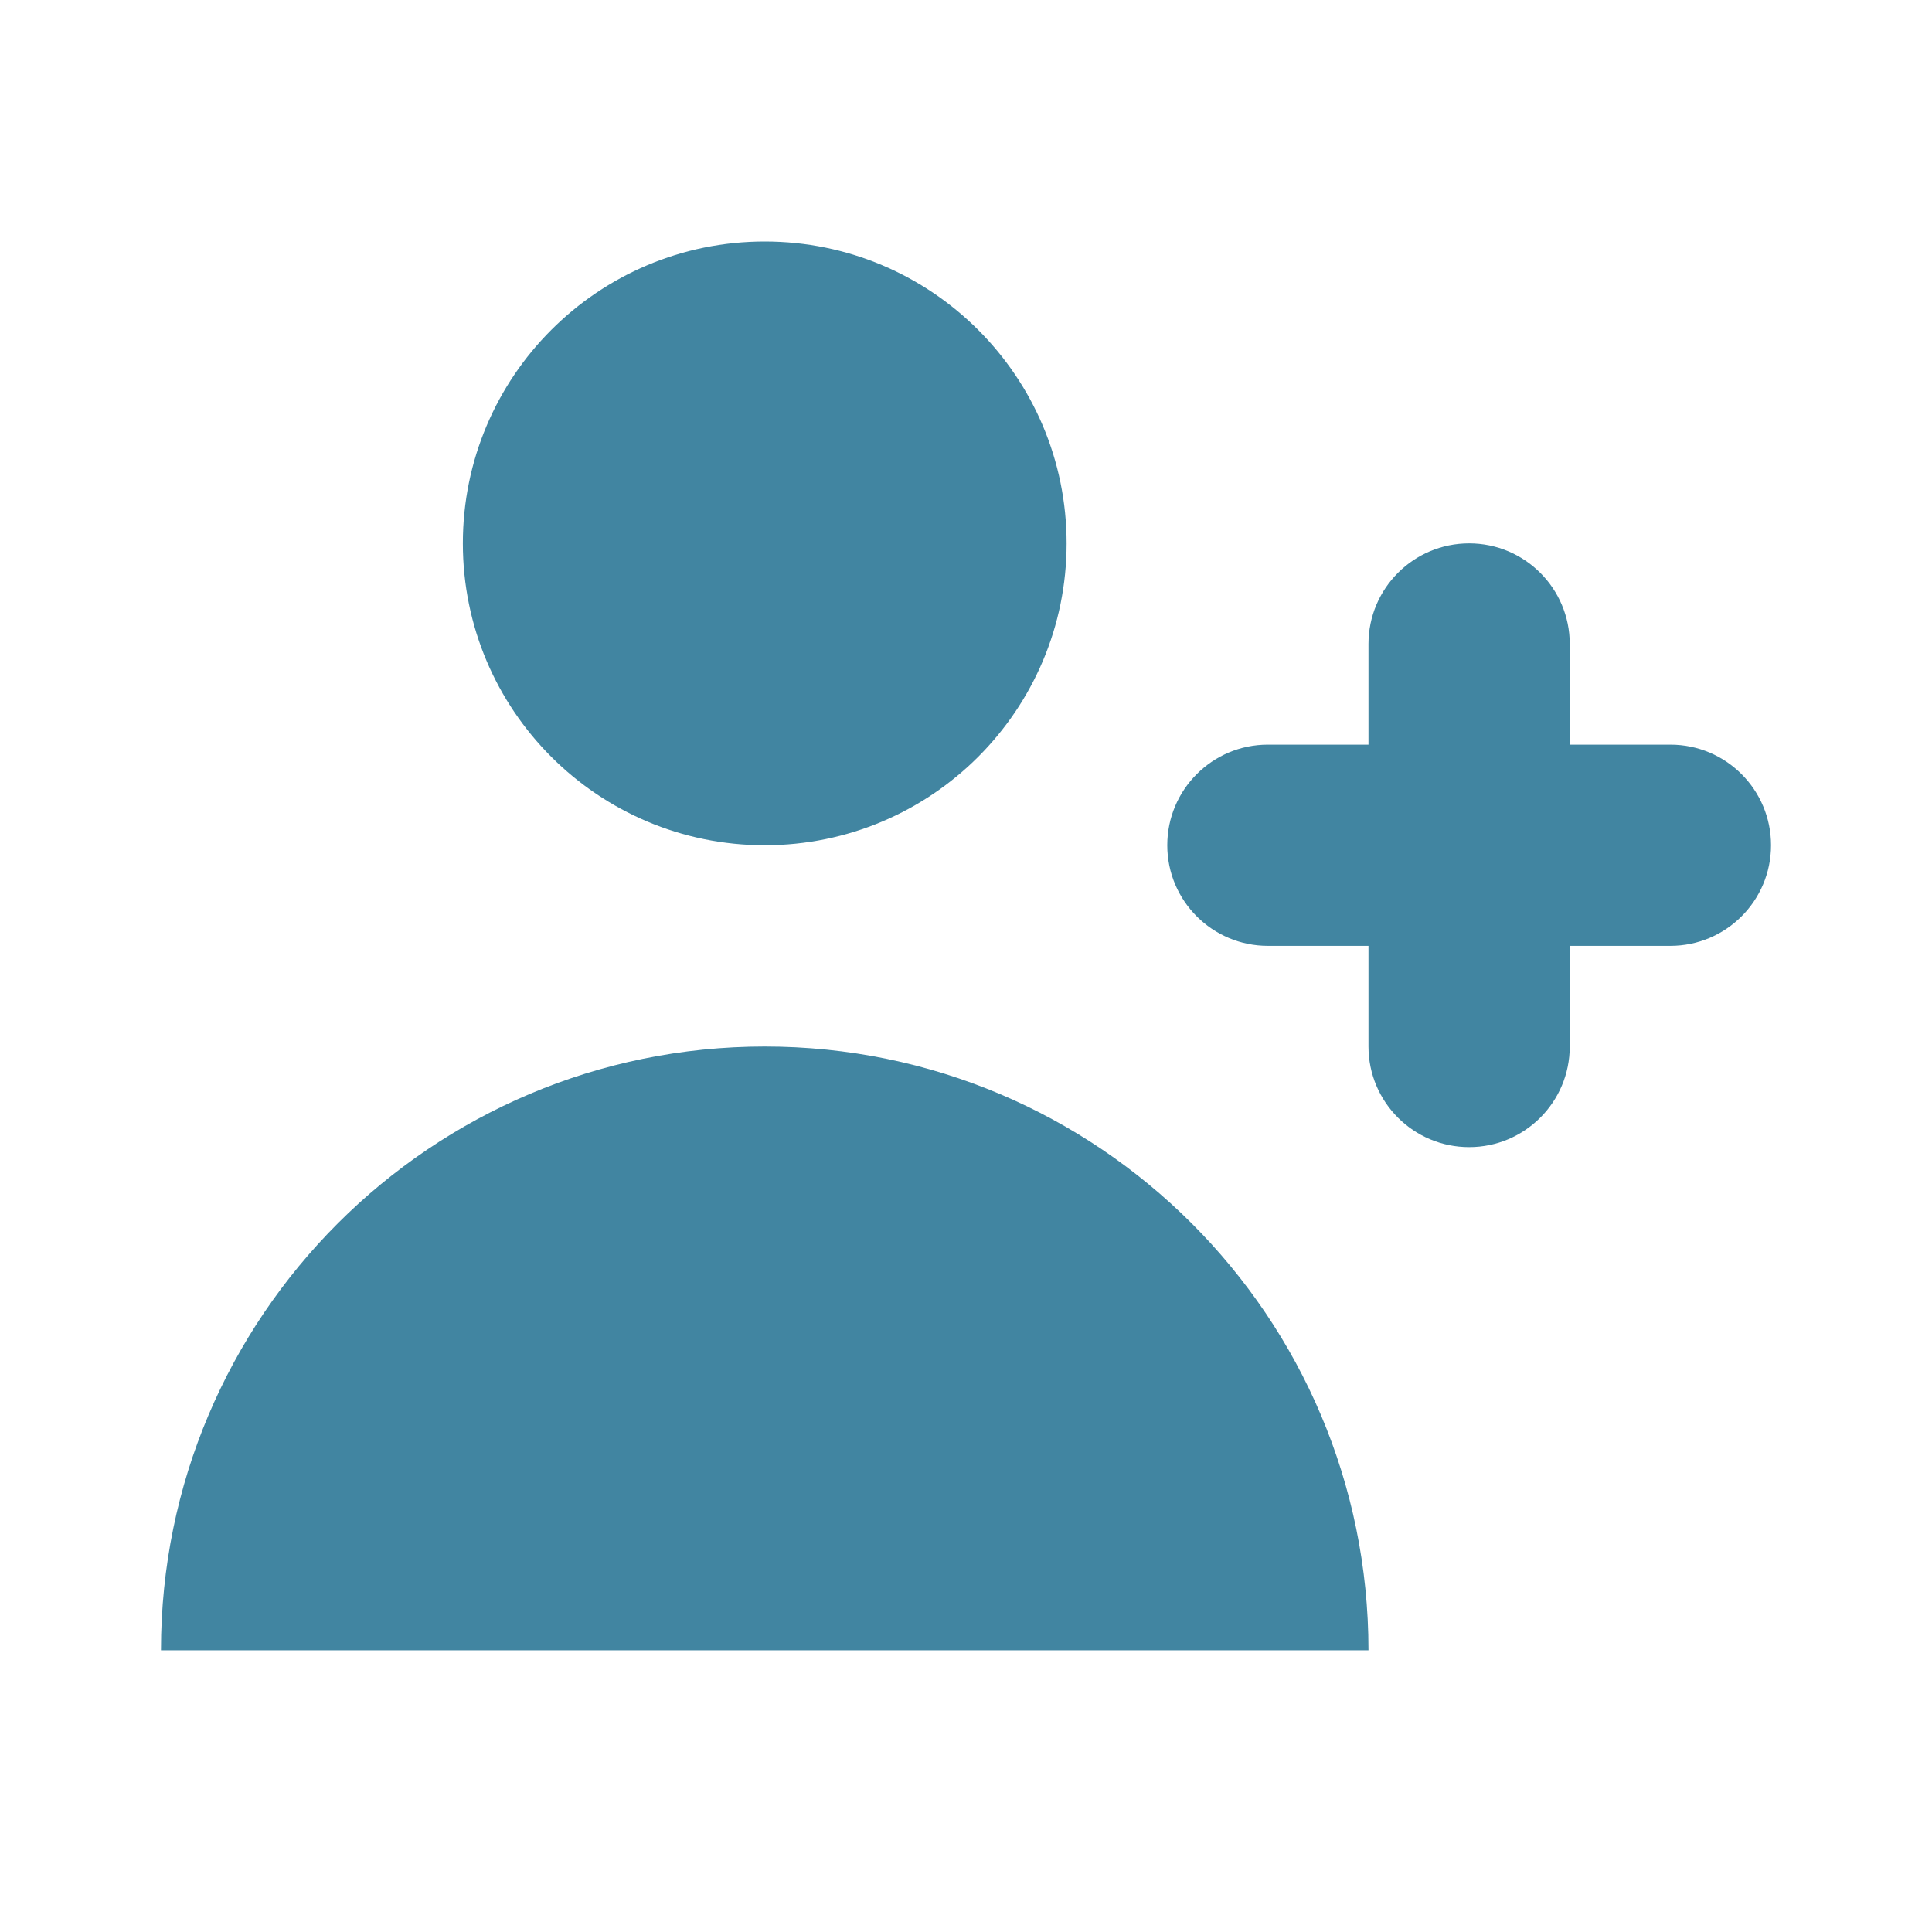 <svg width="28" height="28" viewBox="0 0 28 28" fill="none" xmlns="http://www.w3.org/2000/svg">
<g id="Icon">
<g id="Group">
<path id="Vector" d="M11.083 12.25C13.5 12.25 15.458 10.291 15.458 7.875C15.458 5.459 13.5 3.5 11.083 3.5C8.667 3.5 6.708 5.459 6.708 7.875C6.708 10.291 8.667 12.25 11.083 12.25Z" fill="#4185A1"/>
<path id="Vector_2" d="M11.083 15.167C15.916 15.167 19.833 19.084 19.833 23.917H2.333C2.333 19.084 6.251 15.167 11.083 15.167Z" fill="#4185A1"/>
<path id="Vector_3" d="M22.75 9.333C22.75 8.528 22.097 7.875 21.292 7.875C20.486 7.875 19.833 8.528 19.833 9.333V10.792H18.375C17.57 10.792 16.917 11.445 16.917 12.25C16.917 13.055 17.57 13.708 18.375 13.708H19.833V15.167C19.833 15.972 20.486 16.625 21.292 16.625C22.097 16.625 22.75 15.972 22.75 15.167V13.708H24.208C25.014 13.708 25.667 13.055 25.667 12.25C25.667 11.445 25.014 10.792 24.208 10.792H22.75V9.333Z" fill="#4185A1"/>
</g>
</g>
</svg>
